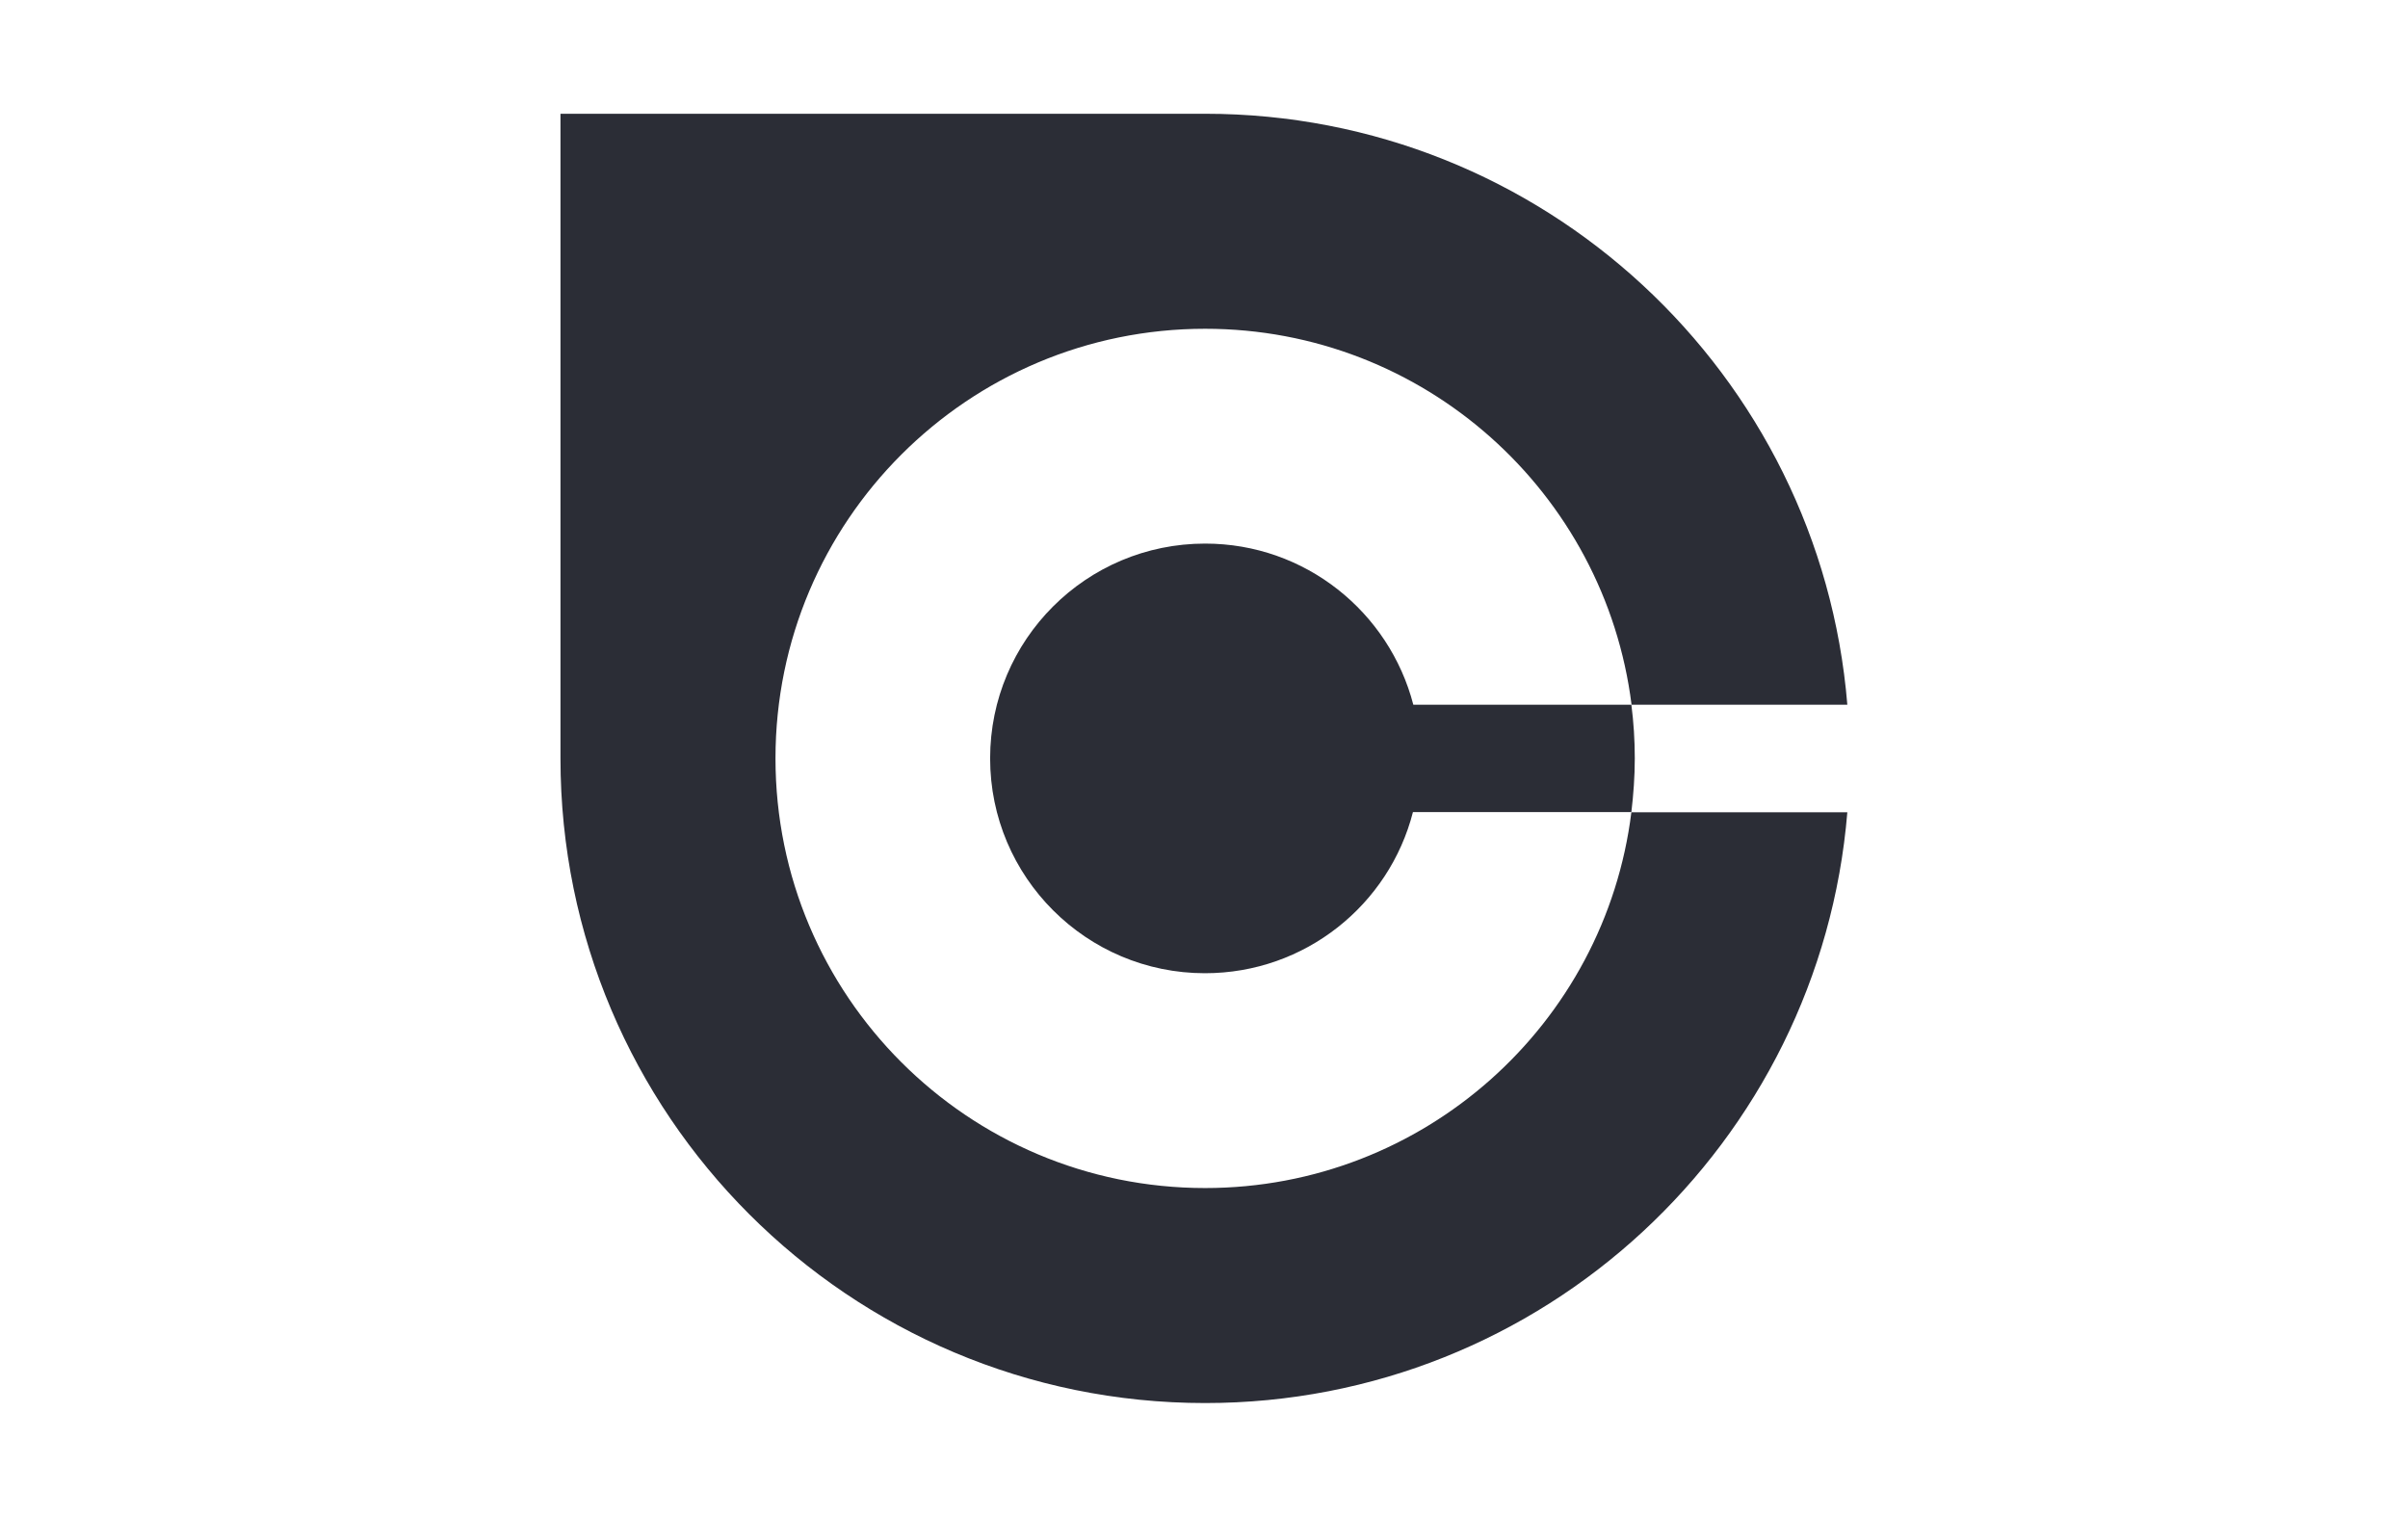 <?xml version="1.0" encoding="utf-8"?>
<!-- Generator: Adobe Illustrator 24.2.0, SVG Export Plug-In . SVG Version: 6.00 Build 0)  -->
<svg version="1.1" id="WHITE_DISOLCLIMA" xmlns="http://www.w3.org/2000/svg" xmlns:xlink="http://www.w3.org/1999/xlink" x="0px"
	 y="0px" viewBox="0 0 1270 800" style="enable-background:new 0 0 1270 800;" xml:space="preserve">
<style type="text/css">
	.st0{fill:#2B2D36;}
</style>
<g>
	<path class="st0" d="M635.6,626.6C510.4,626.6,409,525.1,409,400c0-125.2,101.5-226.6,226.6-226.6c115.6,0,210.9,86.5,224.9,198.3
		h113.8C960,197.2,813.8,60,635.6,60h-340v340c0,187.8,152.2,340,340,340c178.2,0,324.3-137.1,338.7-311.6H860.4
		C846.6,540.1,751.1,626.6,635.6,626.6z"/>
	<path class="st0" d="M635.6,286.7c-62.7,0-113.4,50.7-113.4,113.3S573,513.3,635.5,513.3c52.8,0,97.2-36.1,109.7-85h115.2
		c1.1-9.3,1.8-18.7,1.8-28.3c0-9.6-0.6-19-1.8-28.3H745.4C732.7,322.8,688.4,286.7,635.6,286.7z"/>
</g>
</svg>

